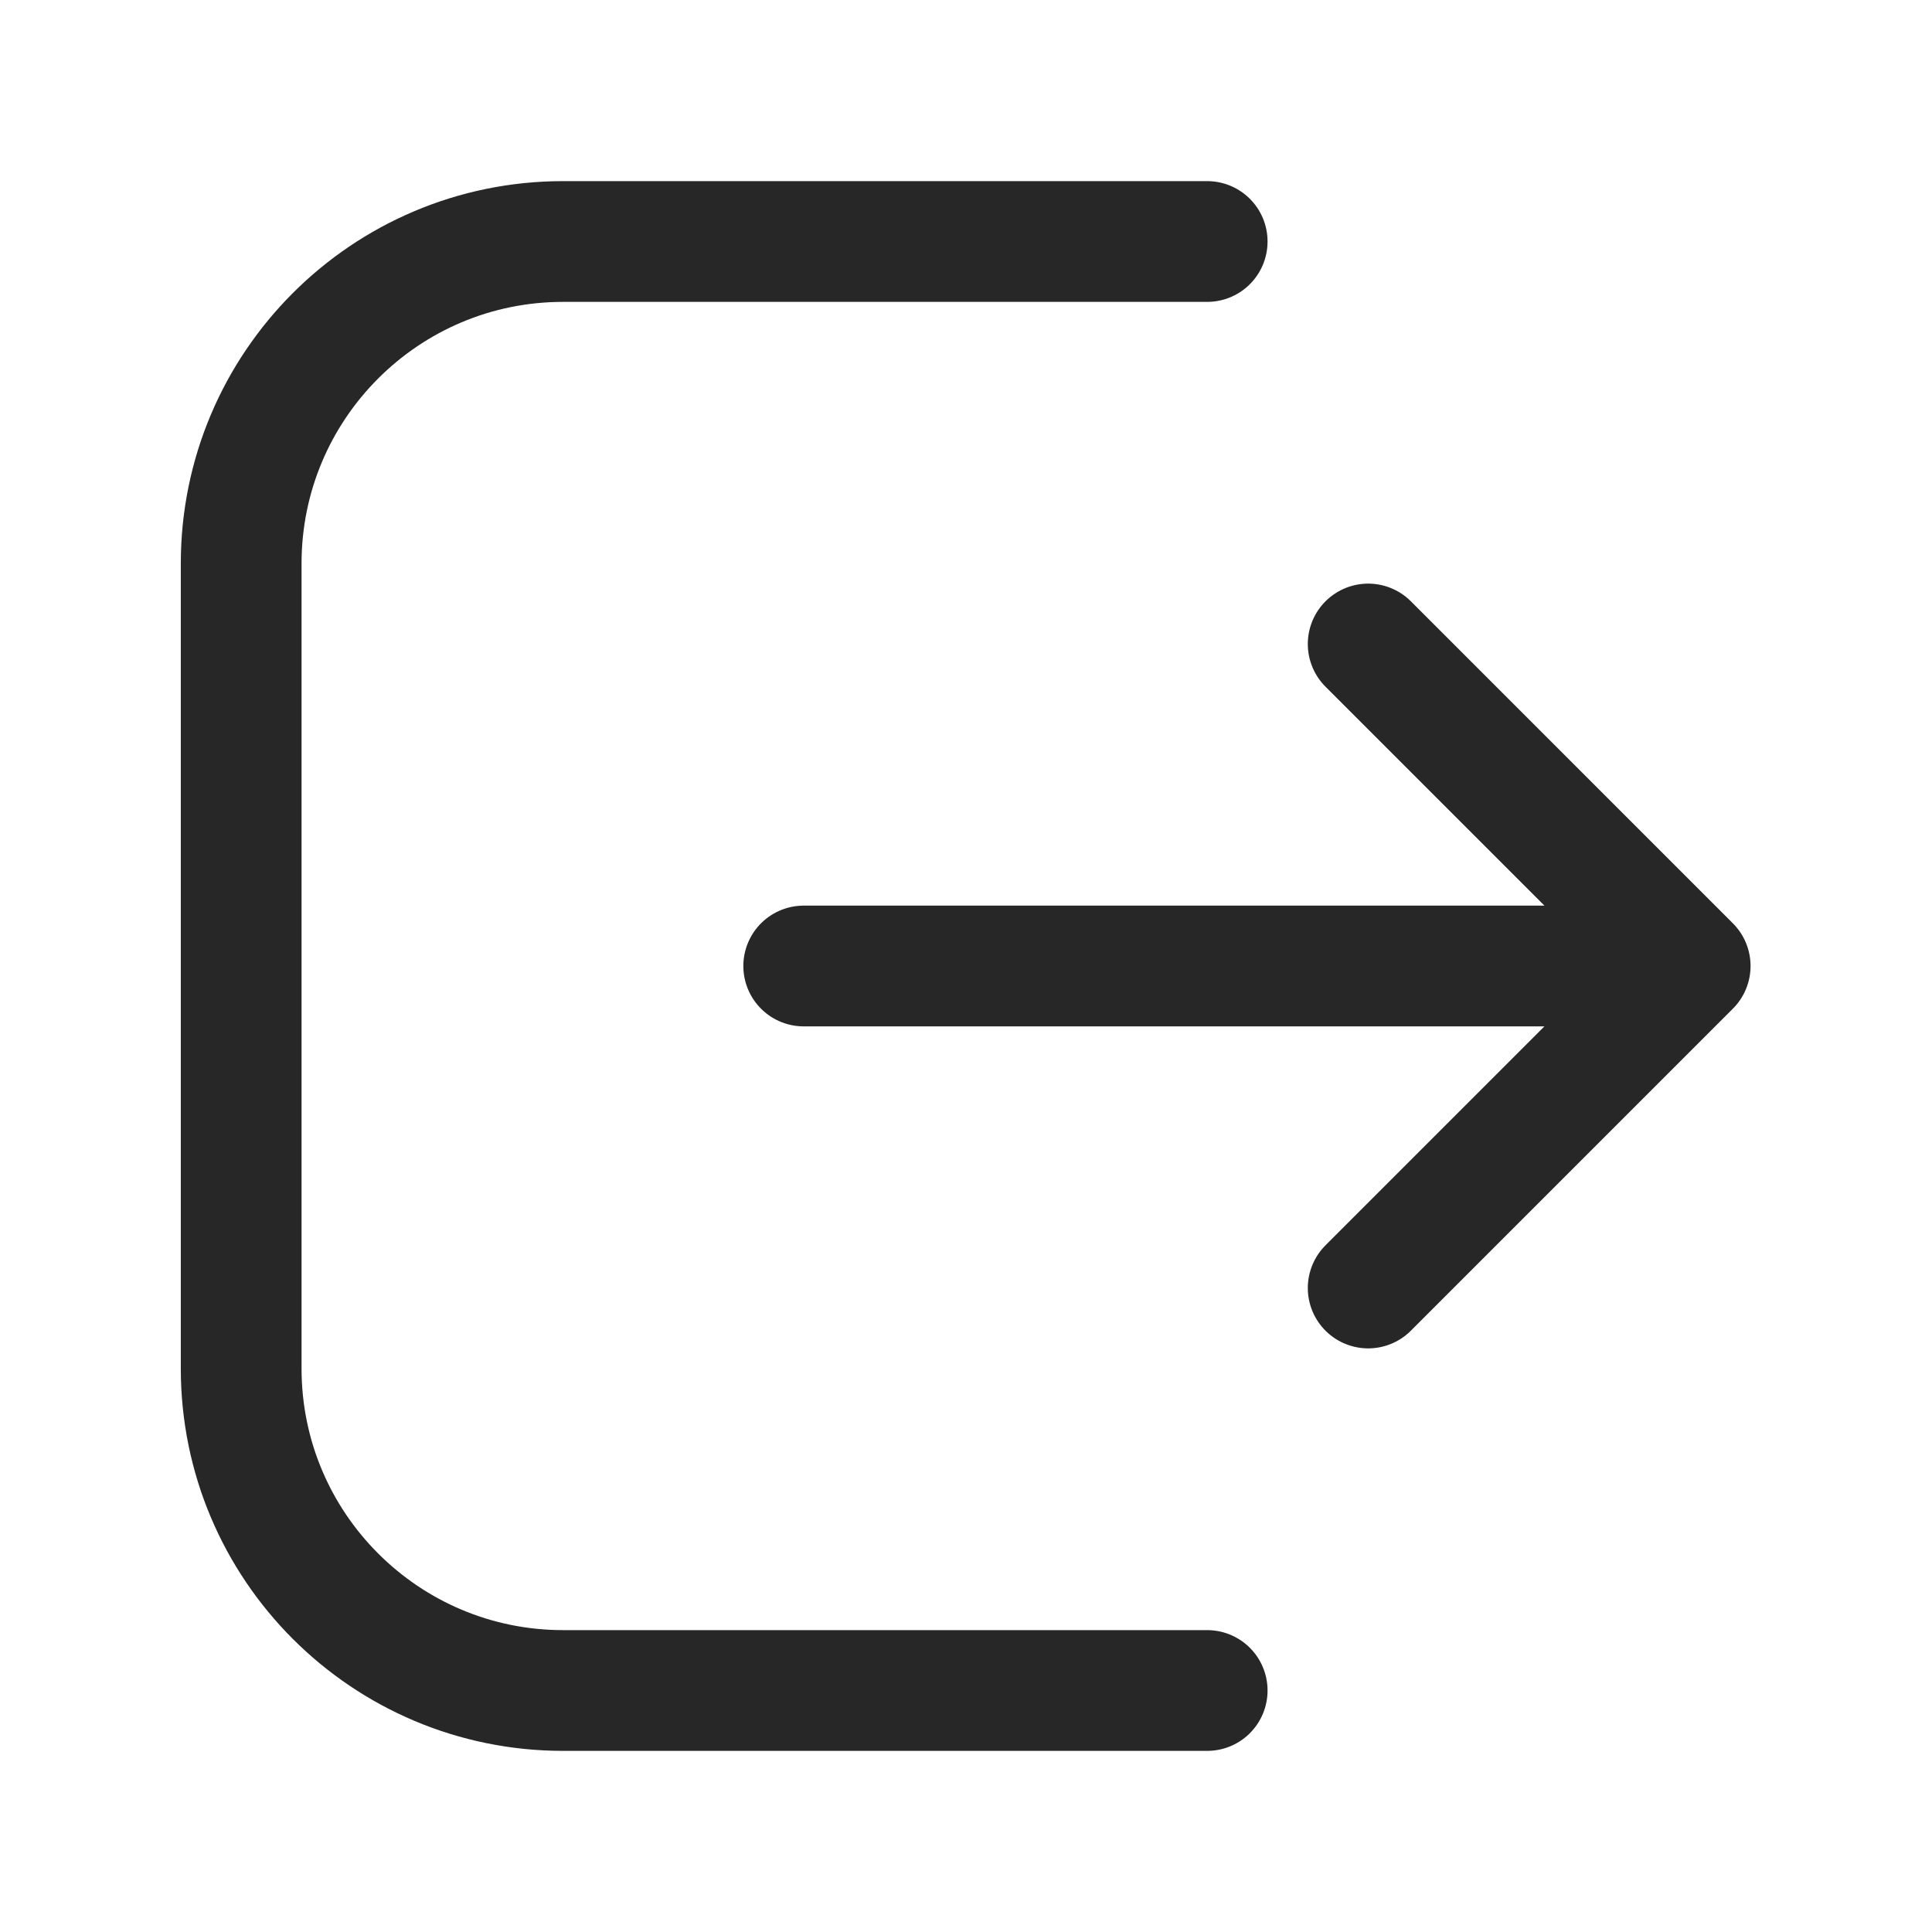 <svg width="24" height="24" viewBox="0 0 24 24" fill="none" xmlns="http://www.w3.org/2000/svg">
<path d="M14.996 3H6.996C4.786 3 2.996 4.791 2.996 7V17C2.996 19.209 4.786 21 6.996 21H14.996" stroke="#272727" stroke-width="1.5" stroke-linecap="round" stroke-linejoin="round"/>
<path d="M16.996 8L20.996 12M20.996 12L16.996 16M20.996 12H9.984" stroke="#272727" stroke-width="1.5" stroke-linecap="round" stroke-linejoin="round"/>
</svg>
